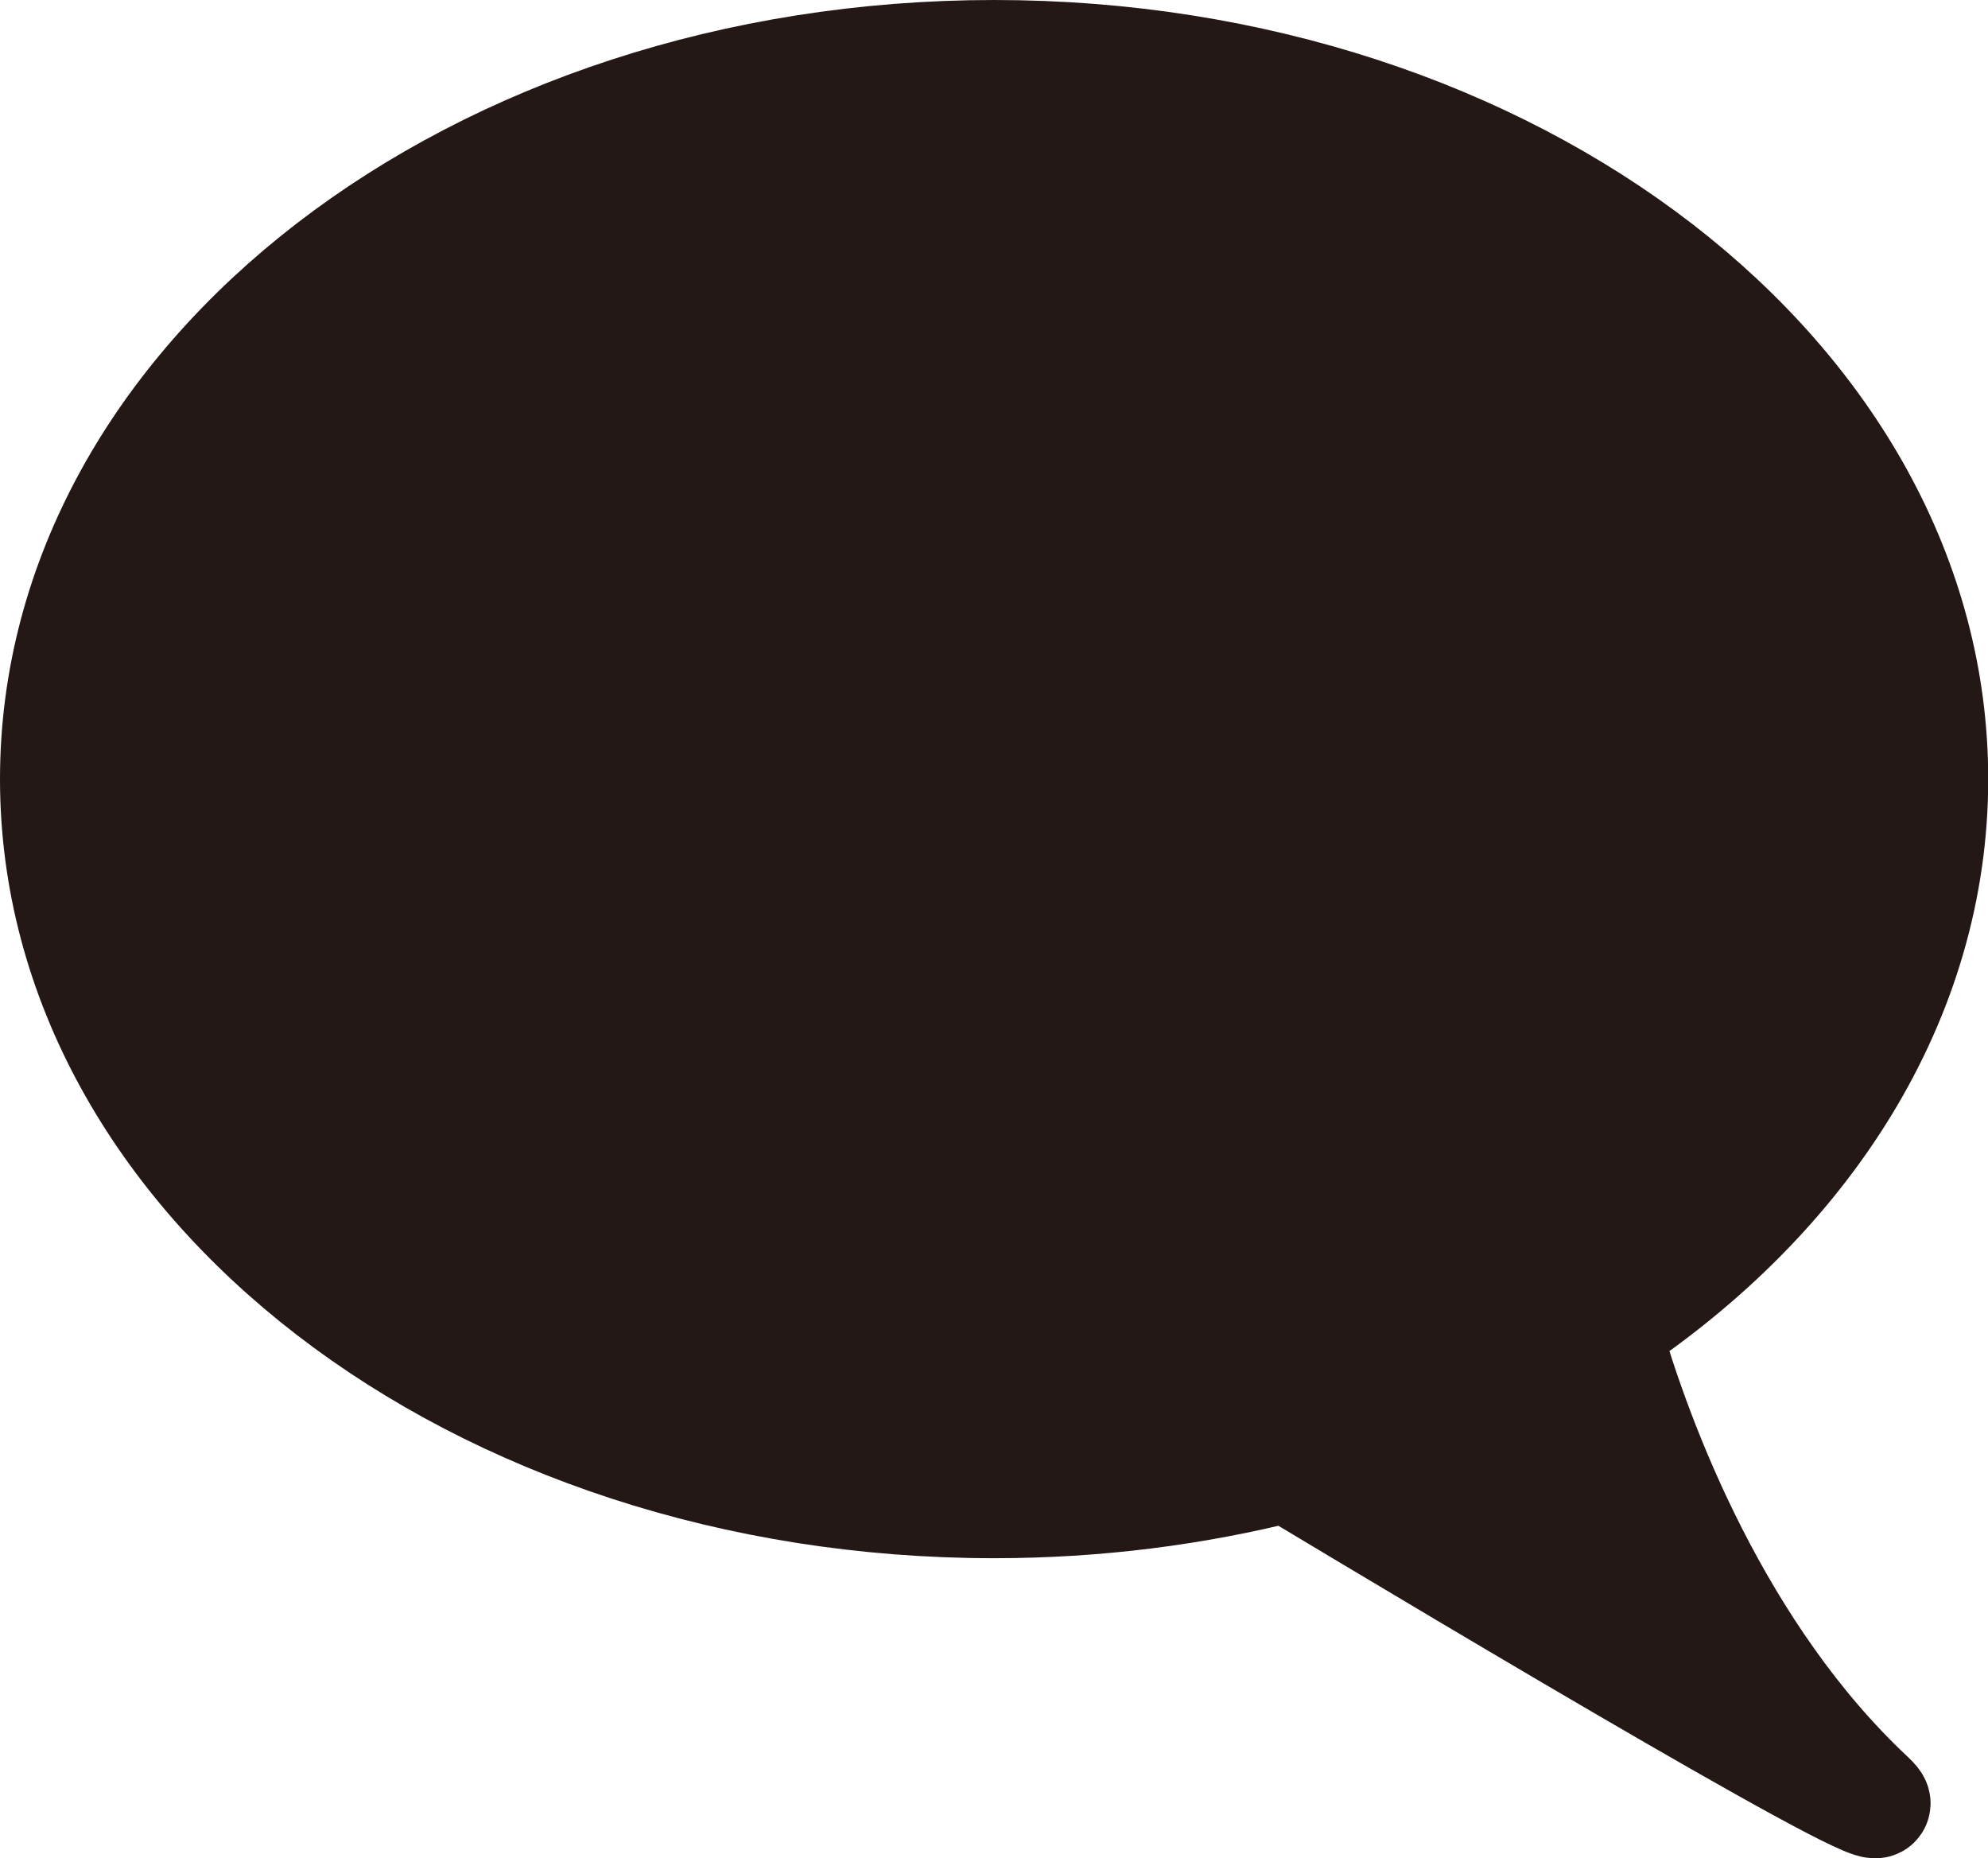 <?xml version="1.0" encoding="UTF-8"?><svg id="comments" xmlns="http://www.w3.org/2000/svg" viewBox="0 0 91.88 85.87"><defs><style>.cls-1{fill:#231815;stroke:#231815;stroke-miterlimit:10;stroke-width:5px;}</style></defs><path class="cls-1" d="M86.47,83.01c-7.03-6.57-10.72-16.23-12.23-21.6,9.27-6.14,15.15-15.24,15.15-25.41,0-18.5-19.45-33.5-43.44-33.5S2.5,17.5,2.5,36s19.45,33.5,43.44,33.5c4.73,0,9.29-.59,13.55-1.67,8.56,5.14,29.8,17.82,26.98,15.18Z"/></svg>
